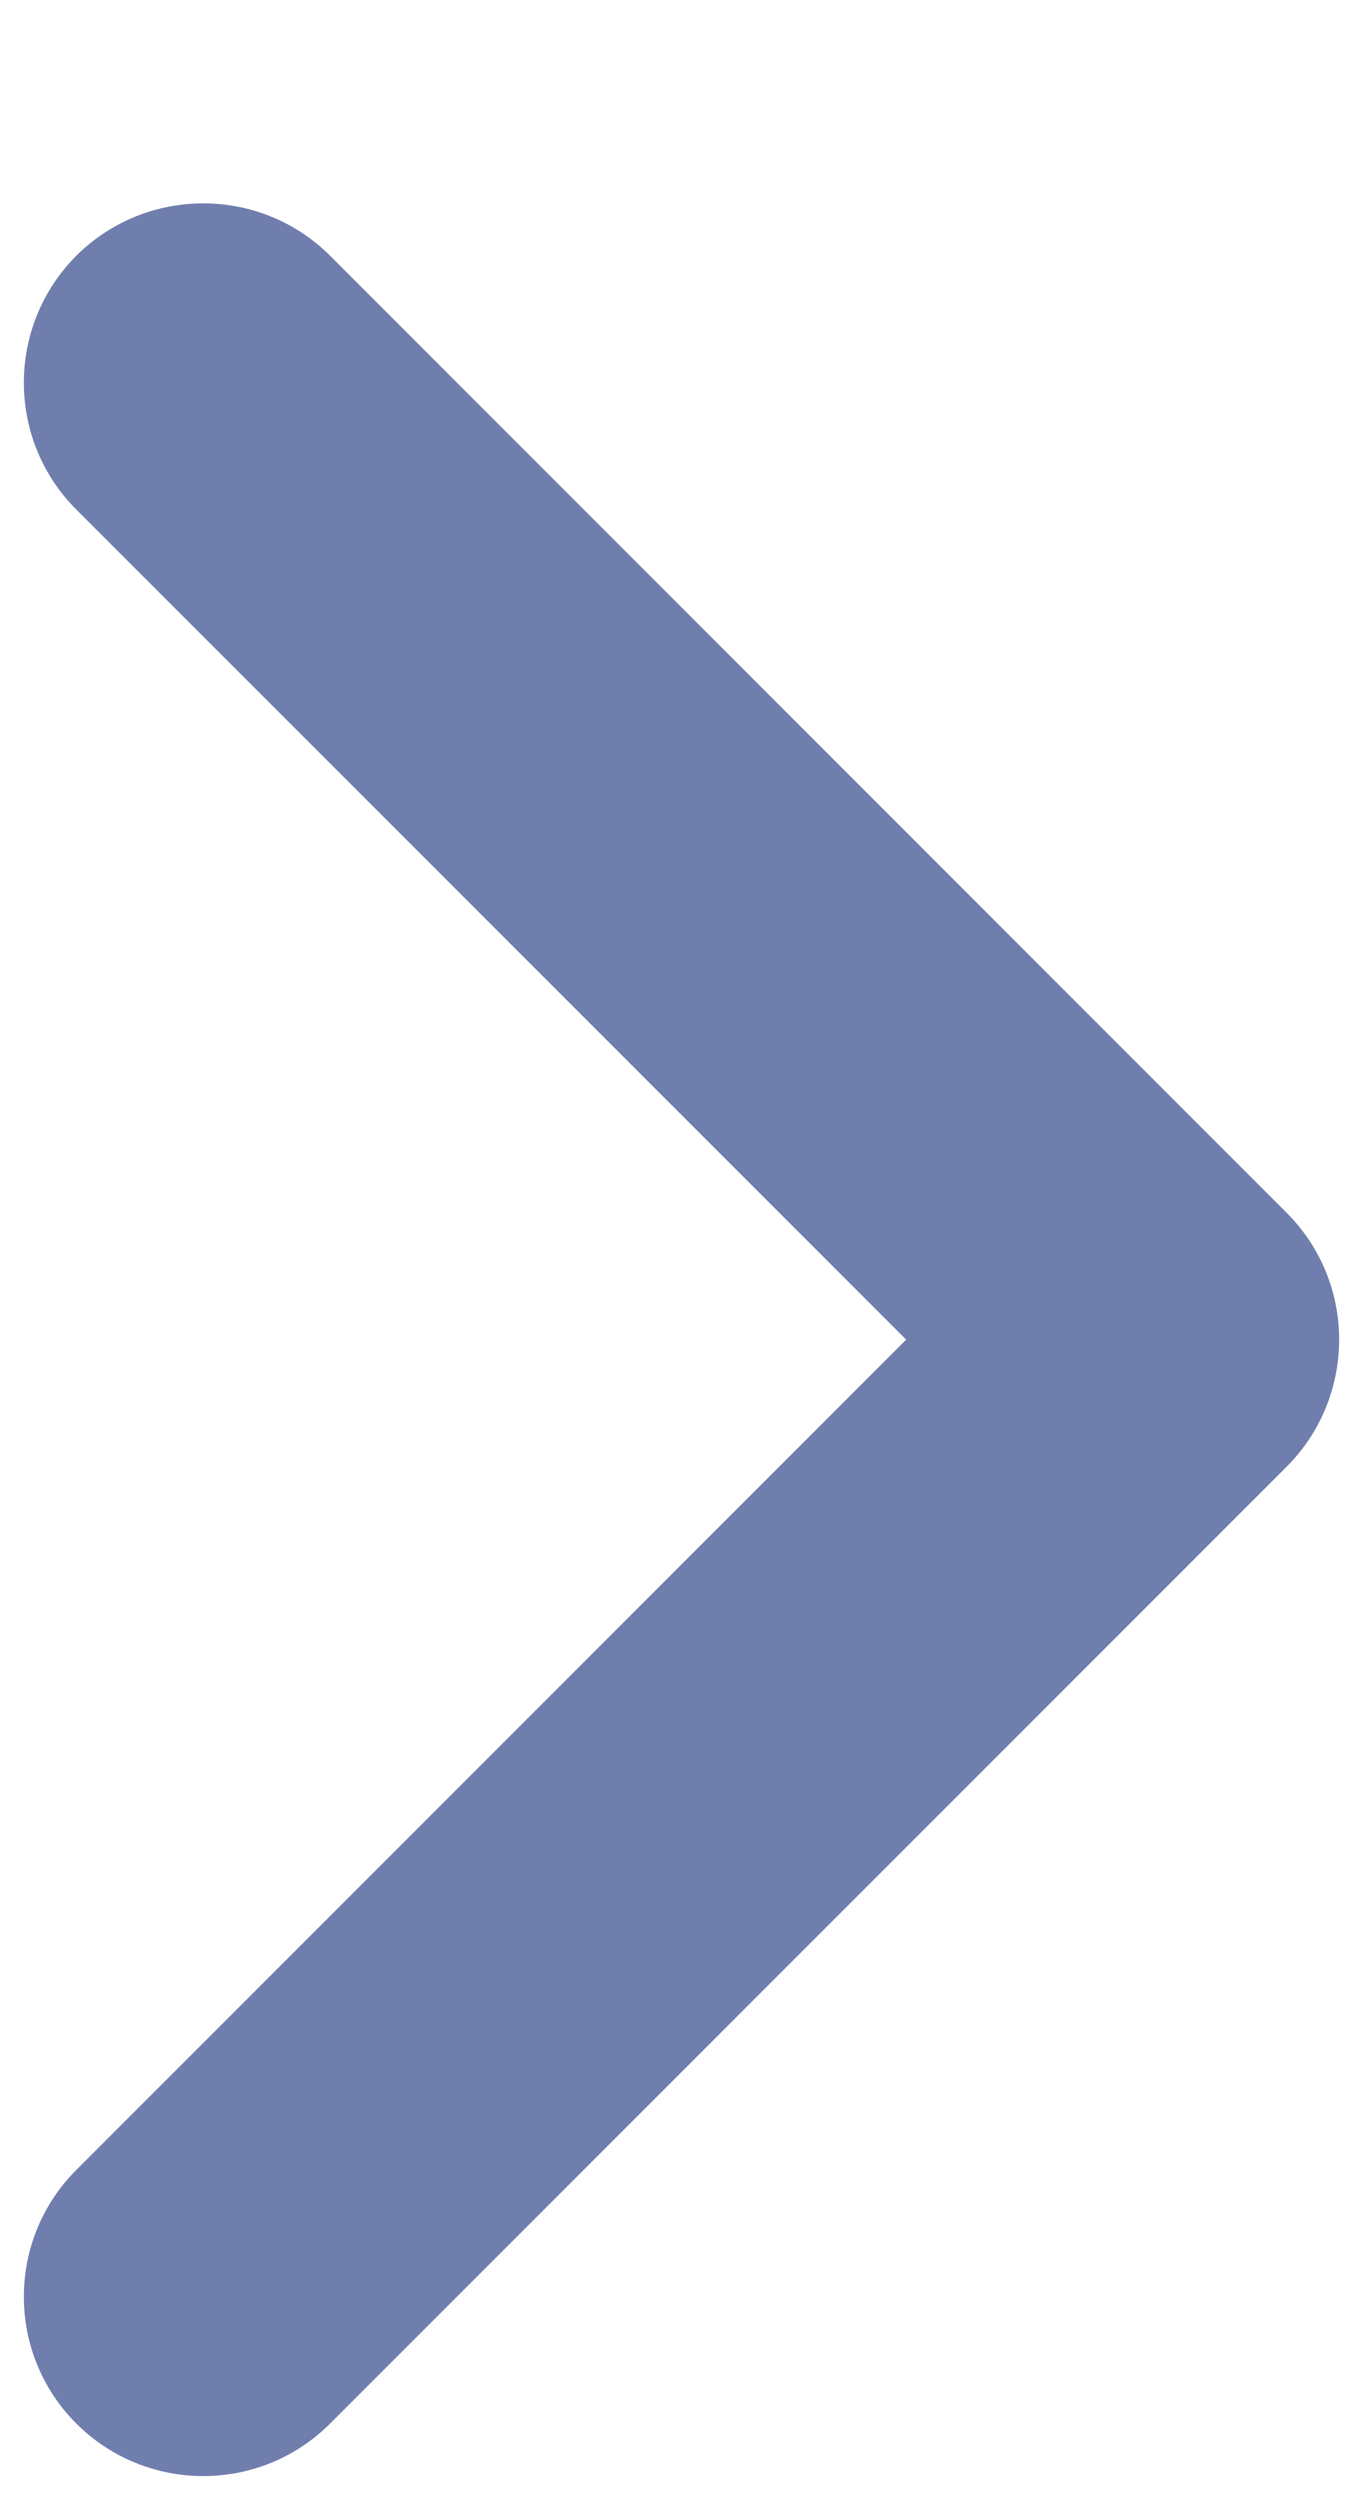 <svg width="6" height="11" viewBox="0 0 6 11" fill="none" xmlns="http://www.w3.org/2000/svg">
<path fill-rule="evenodd" clip-rule="evenodd" d="M0.105 10.105C0.105 9.903 0.182 9.701 0.336 9.547L3.989 5.894L0.336 2.242C0.028 1.934 0.028 1.434 0.336 1.125C0.645 0.818 1.145 0.818 1.453 1.125L5.664 5.336C5.972 5.644 5.972 6.144 5.664 6.453L1.453 10.663C1.145 10.971 0.645 10.971 0.336 10.663C0.182 10.509 0.105 10.307 0.105 10.105Z" fill="#707EAE"/>
</svg>
